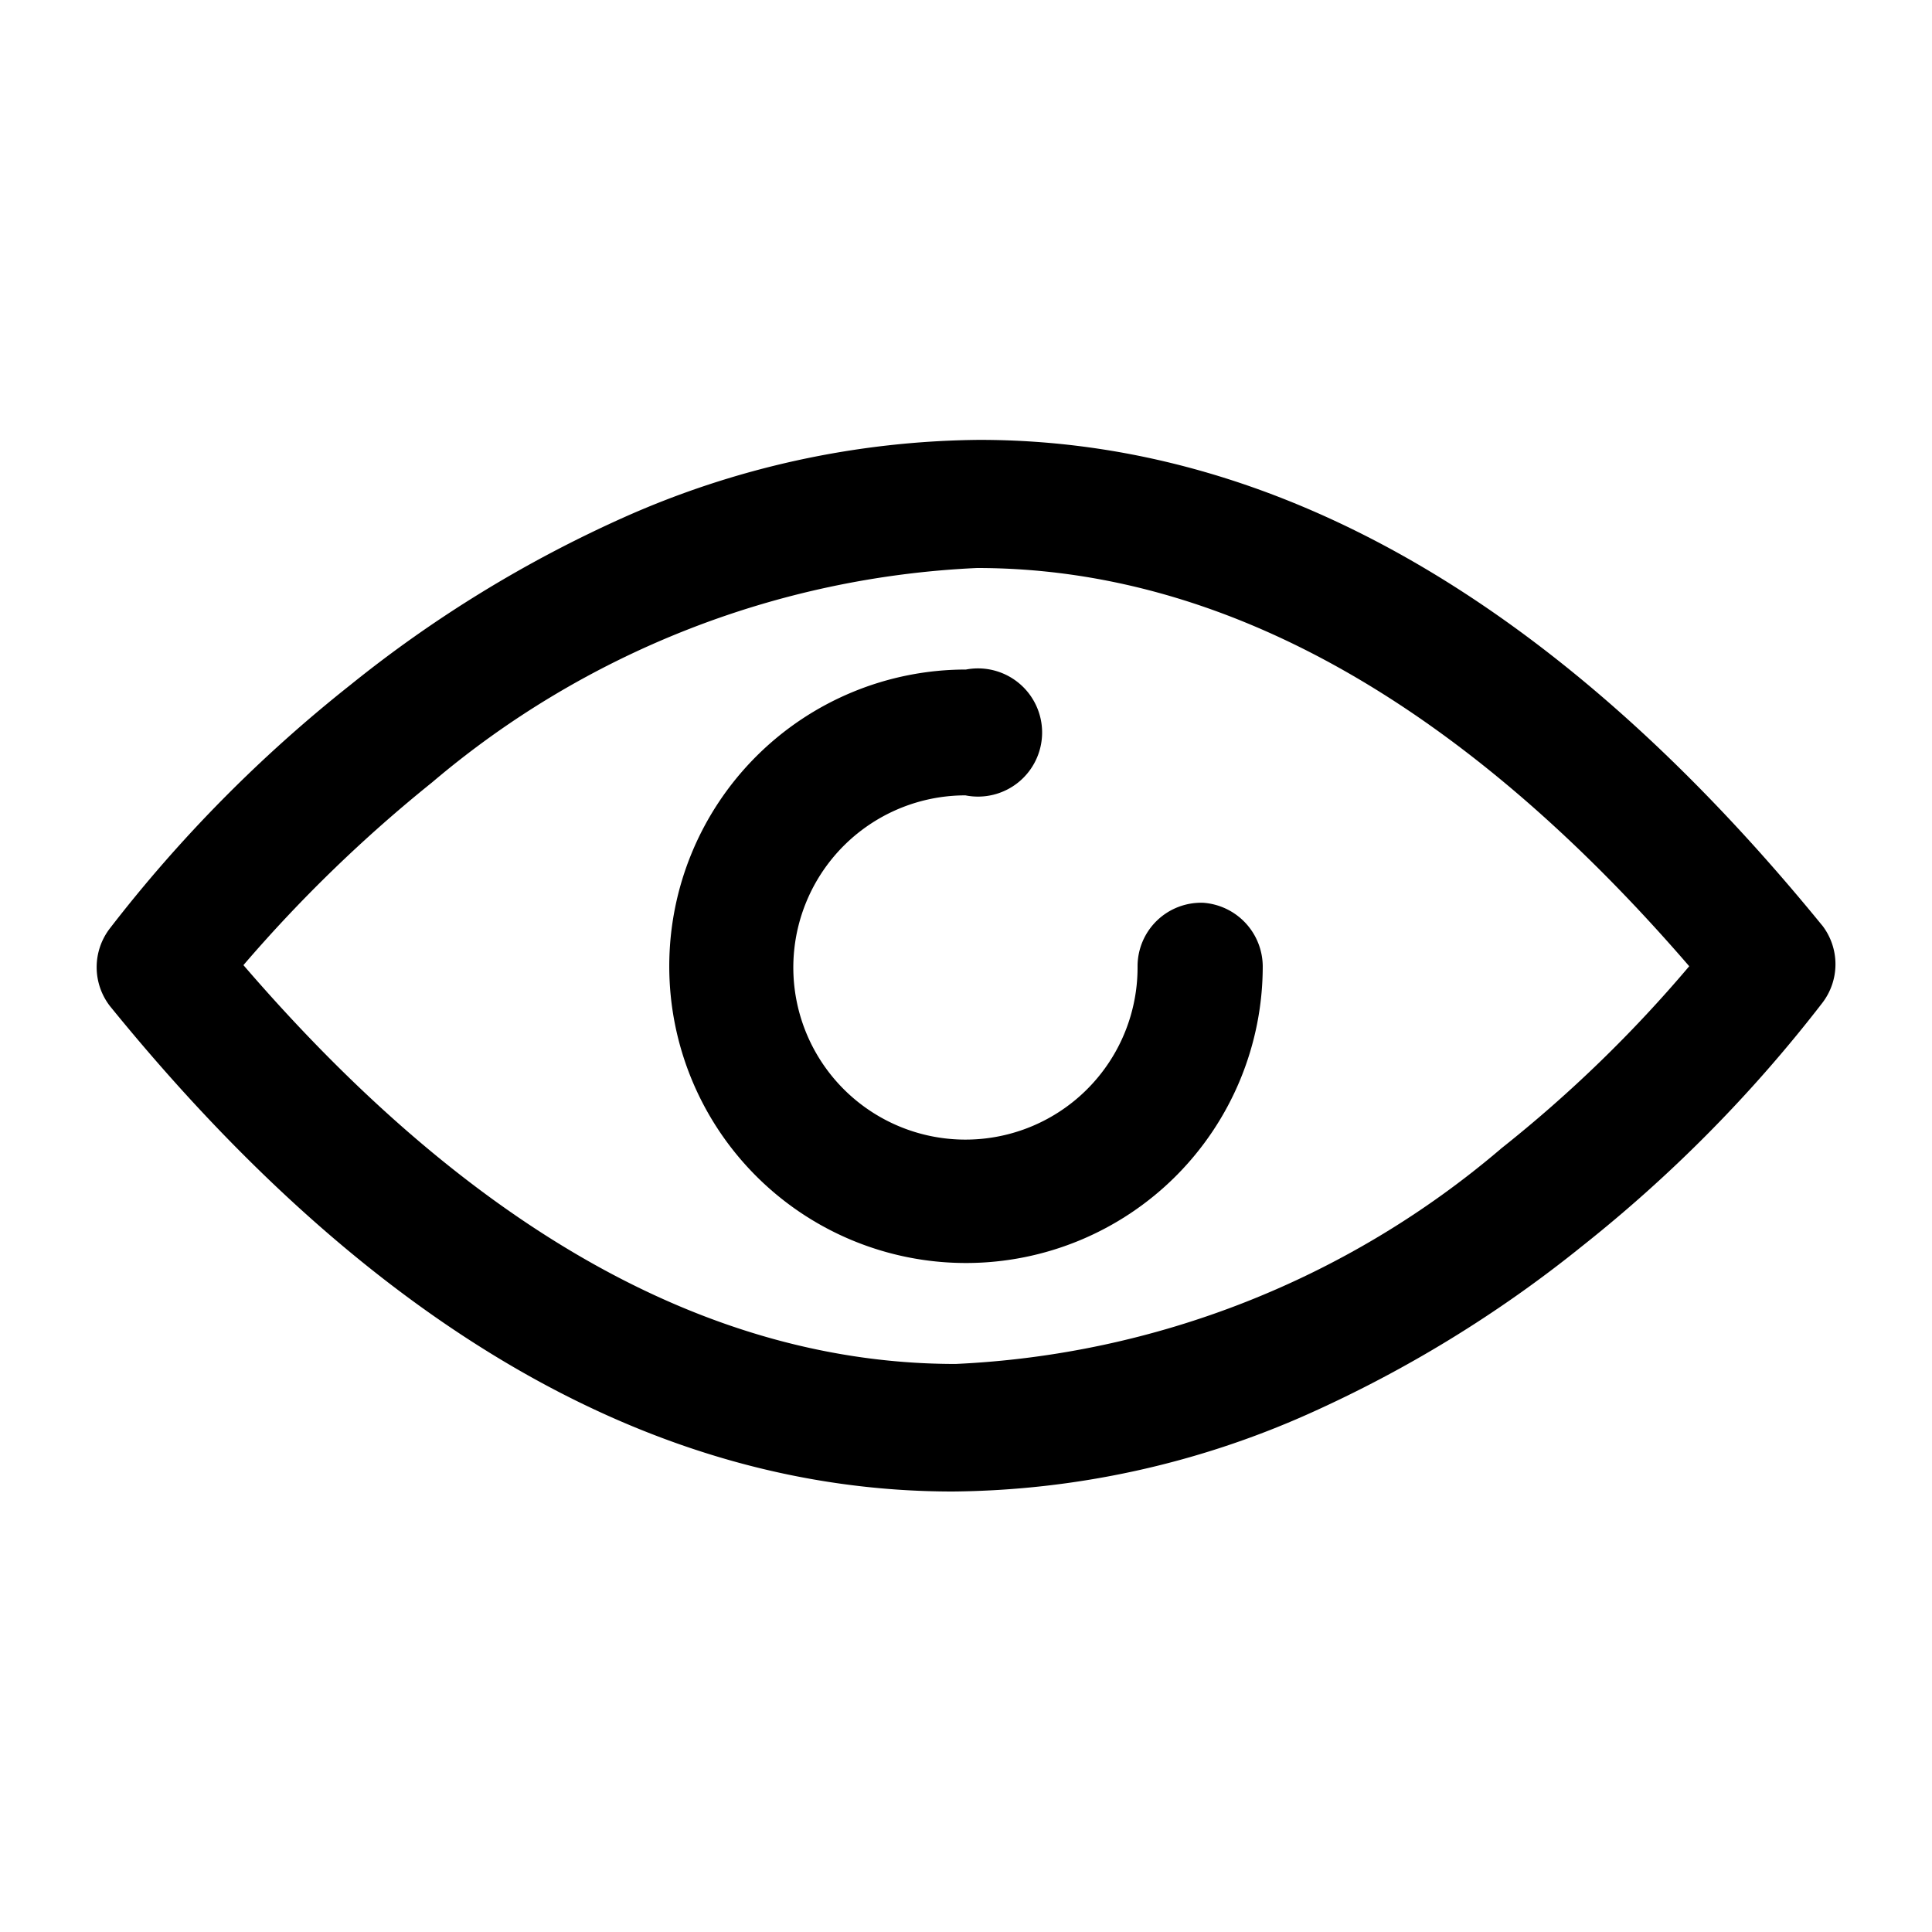 <svg id="Layer_1" data-name="Layer 1" xmlns="http://www.w3.org/2000/svg" viewBox="0 0 100 100"><path d="M77.665,59.478a46.791,46.791,0,0,1-28.2,11.12C36.778,70.6,24.4,63.655,12.6,49.955a73.728,73.728,0,0,1,9.769-9.462A46.847,46.847,0,0,1,50.571,29.4c12.687,0,25.067,6.942,36.863,20.612a68.387,68.387,0,0,1-9.769,9.462ZM94.315,47.9C80.737,31.247,66.084,22.768,50.694,22.768a46.087,46.087,0,0,0-18.432,4.024,64.516,64.516,0,0,0-14.13,8.663A72.734,72.734,0,0,0,5.69,48.05a3.29,3.29,0,0,0,0,4.024C19.238,68.755,33.921,77.2,49.311,77.2a46.083,46.083,0,0,0,18.432-4.024,64.507,64.507,0,0,0,14.131-8.663A72.758,72.758,0,0,0,94.315,51.921a3.287,3.287,0,0,0,0-4.025"/><path d="M62.29,46.728a3.289,3.289,0,0,0-3.41,3.287,8.909,8.909,0,1,1-8.908-8.847A3.318,3.318,0,1,0,50,34.655a15.359,15.359,0,1,0,15.359,15.36,3.318,3.318,0,0,0-3.072-3.287Z"/></svg>